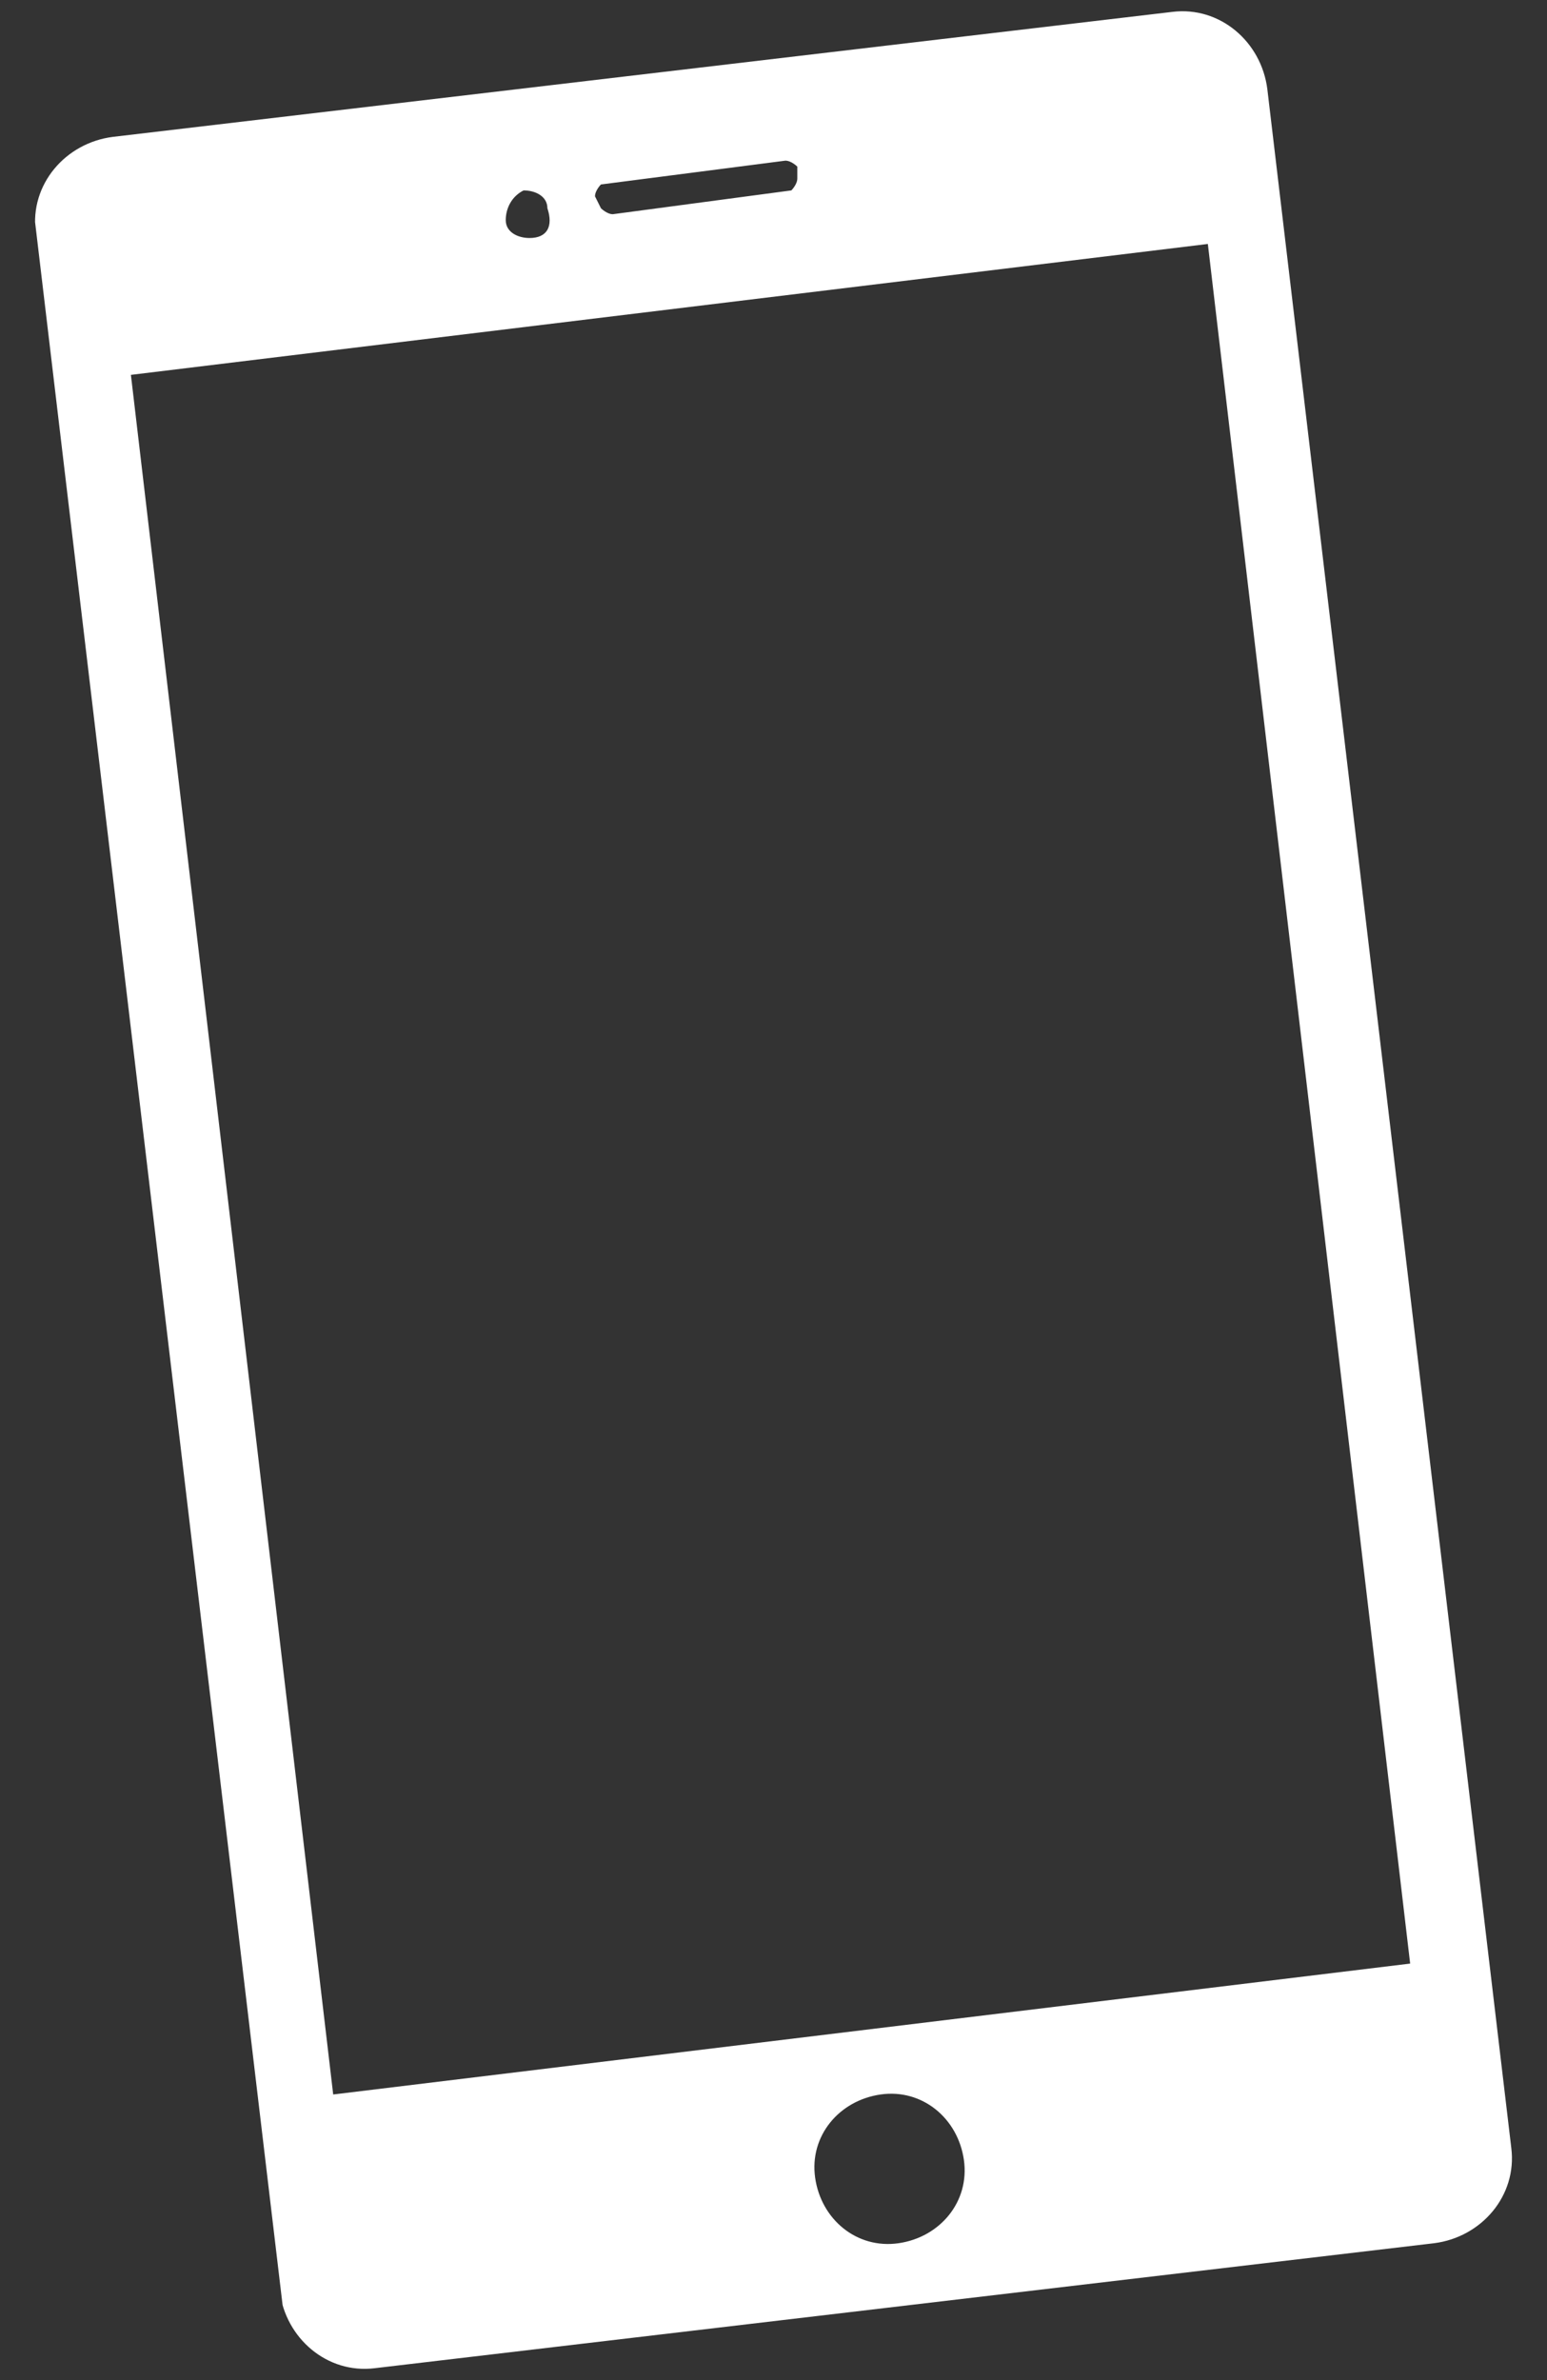 <?xml version="1.0" encoding="utf-8"?>
<!-- Generator: Adobe Illustrator 22.0.1, SVG Export Plug-In . SVG Version: 6.00 Build 0)  -->
<svg version="1.1" id="Layer_1" xmlns="http://www.w3.org/2000/svg" xmlns:xlink="http://www.w3.org/1999/xlink" x="0px" y="0px"
	 viewBox="0 0 26 40" style="enable-background:new 0 0 26 40;" xml:space="preserve">
<rect x="0" y="0" width="26" height="40" fill="#333333" stroke="none"/>
<style type="text/css">
	.st0{clip-path:url(#SVGID_2_);fill:#FFFFFF;}
</style>
<g>
	<g>
		<defs>
			
				<rect id="SVGID_1_" x="2.6" y="1.1" transform="matrix(0.993 -0.118 0.118 0.993 -2.273 1.677)" width="20.9" height="37.8"/>
		</defs>
		<clipPath id="SVGID_2_">
			<use xlink:href="#SVGID_1_"  style="overflow:visible;"/>
		</clipPath>
		<path class="st0" d="M19.7,0.2L1.9,2.3C1.1,2.4,0.5,3.1,0.6,3.9l4.1,34.6c0.1,0.8,0.8,1.4,1.6,1.3l17.8-2.1
			c0.8-0.1,1.4-0.8,1.3-1.6L21.3,1.5C21.2,0.7,20.5,0.1,19.7,0.2 M10,3.3c0-0.1,0.1-0.2,0.1-0.2l3.1-0.4c0.1,0,0.2,0.1,0.2,0.1
			l0,0.2c0,0.1-0.1,0.2-0.1,0.2l-3,0.4c-0.1,0-0.2-0.1-0.2-0.1L10,3.3L10,3.3z M8.8,3.2c0.2,0,0.4,0.1,0.4,0.3C9.3,3.8,9.2,4,8.9,4
			C8.7,4,8.5,3.9,8.5,3.7S8.6,3.3,8.8,3.2 M15.1,37.7c-0.7,0.1-1.3-0.4-1.4-1.1c-0.1-0.7,0.4-1.3,1.1-1.4c0.7-0.1,1.3,0.4,1.4,1.1
			C16.3,37,15.8,37.6,15.1,37.7 M23.7,33L5.6,35.2L2.2,6.3l18.1-2.2L23.7,33z"/>
	</g>
</g>
</svg>
